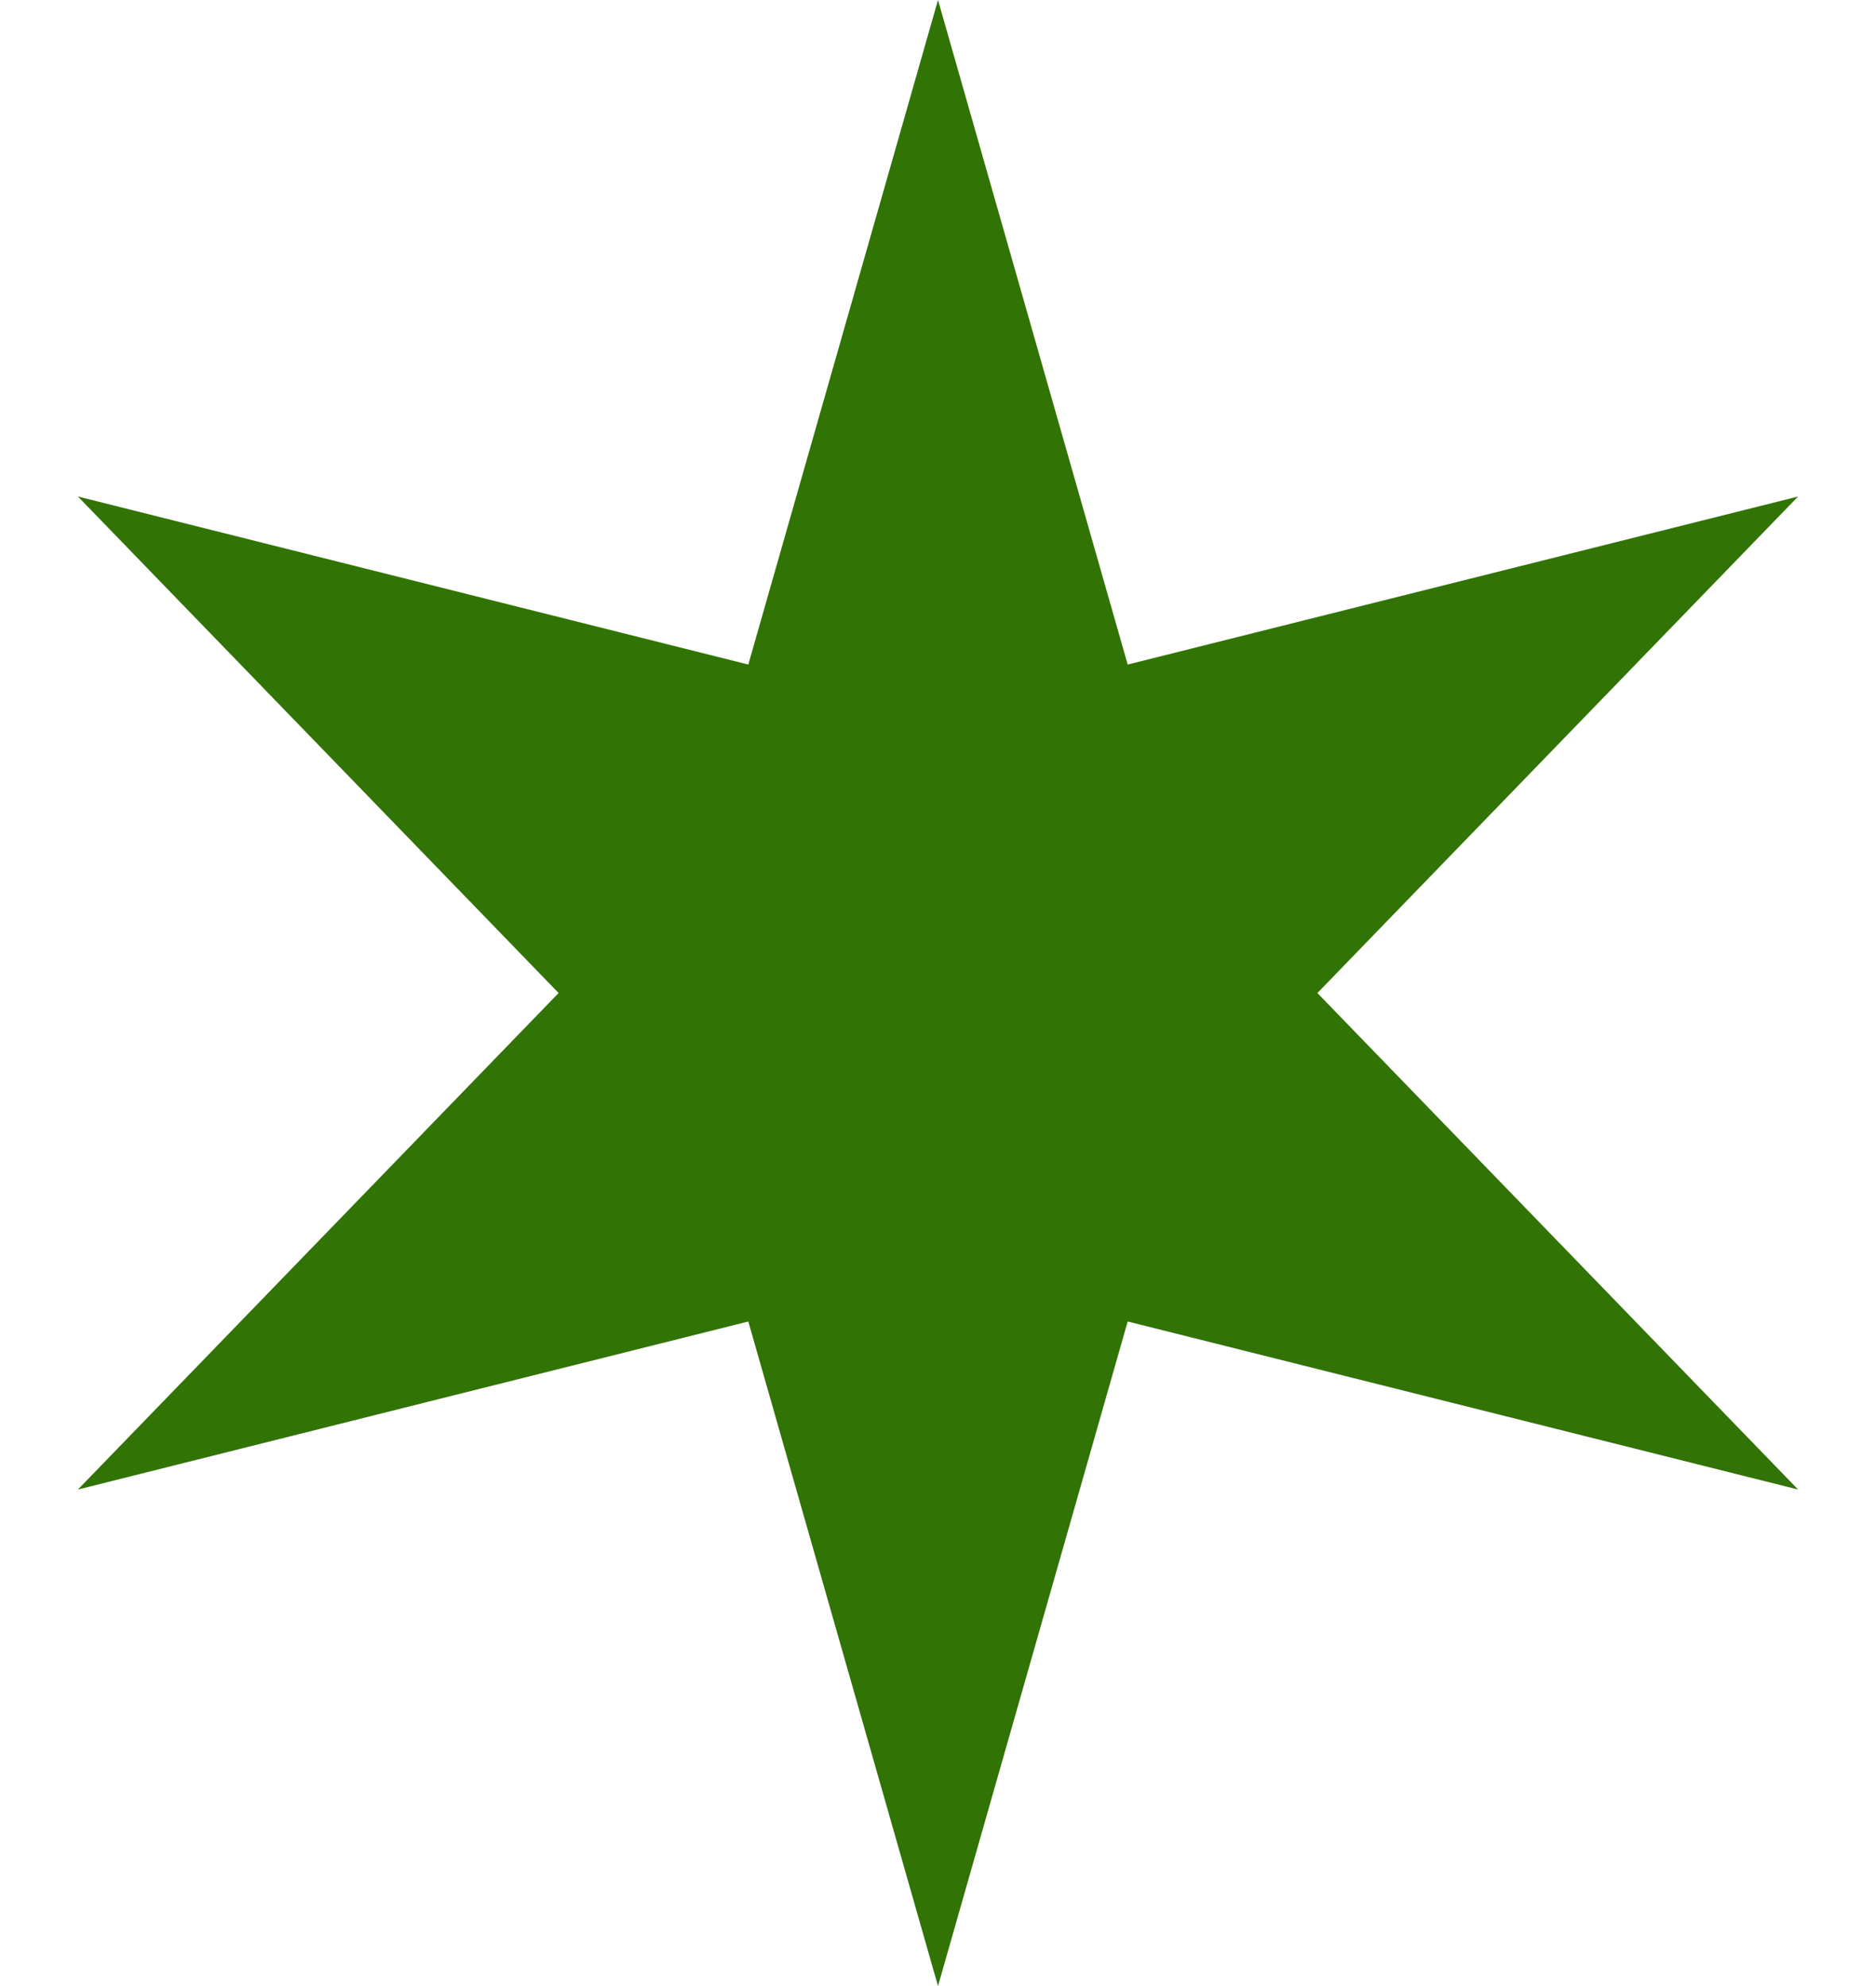 <svg width="17" height="18" viewBox="0 0 17 18" fill="none" xmlns="http://www.w3.org/2000/svg">
<path d="M8.5 0L10.219 6.023L16.294 4.5L11.938 9L16.294 13.5L10.219 11.977L8.5 18L6.781 11.977L0.706 13.5L5.062 9L0.706 4.5L6.781 6.023L8.5 0Z" fill="#317304"/>
</svg>
